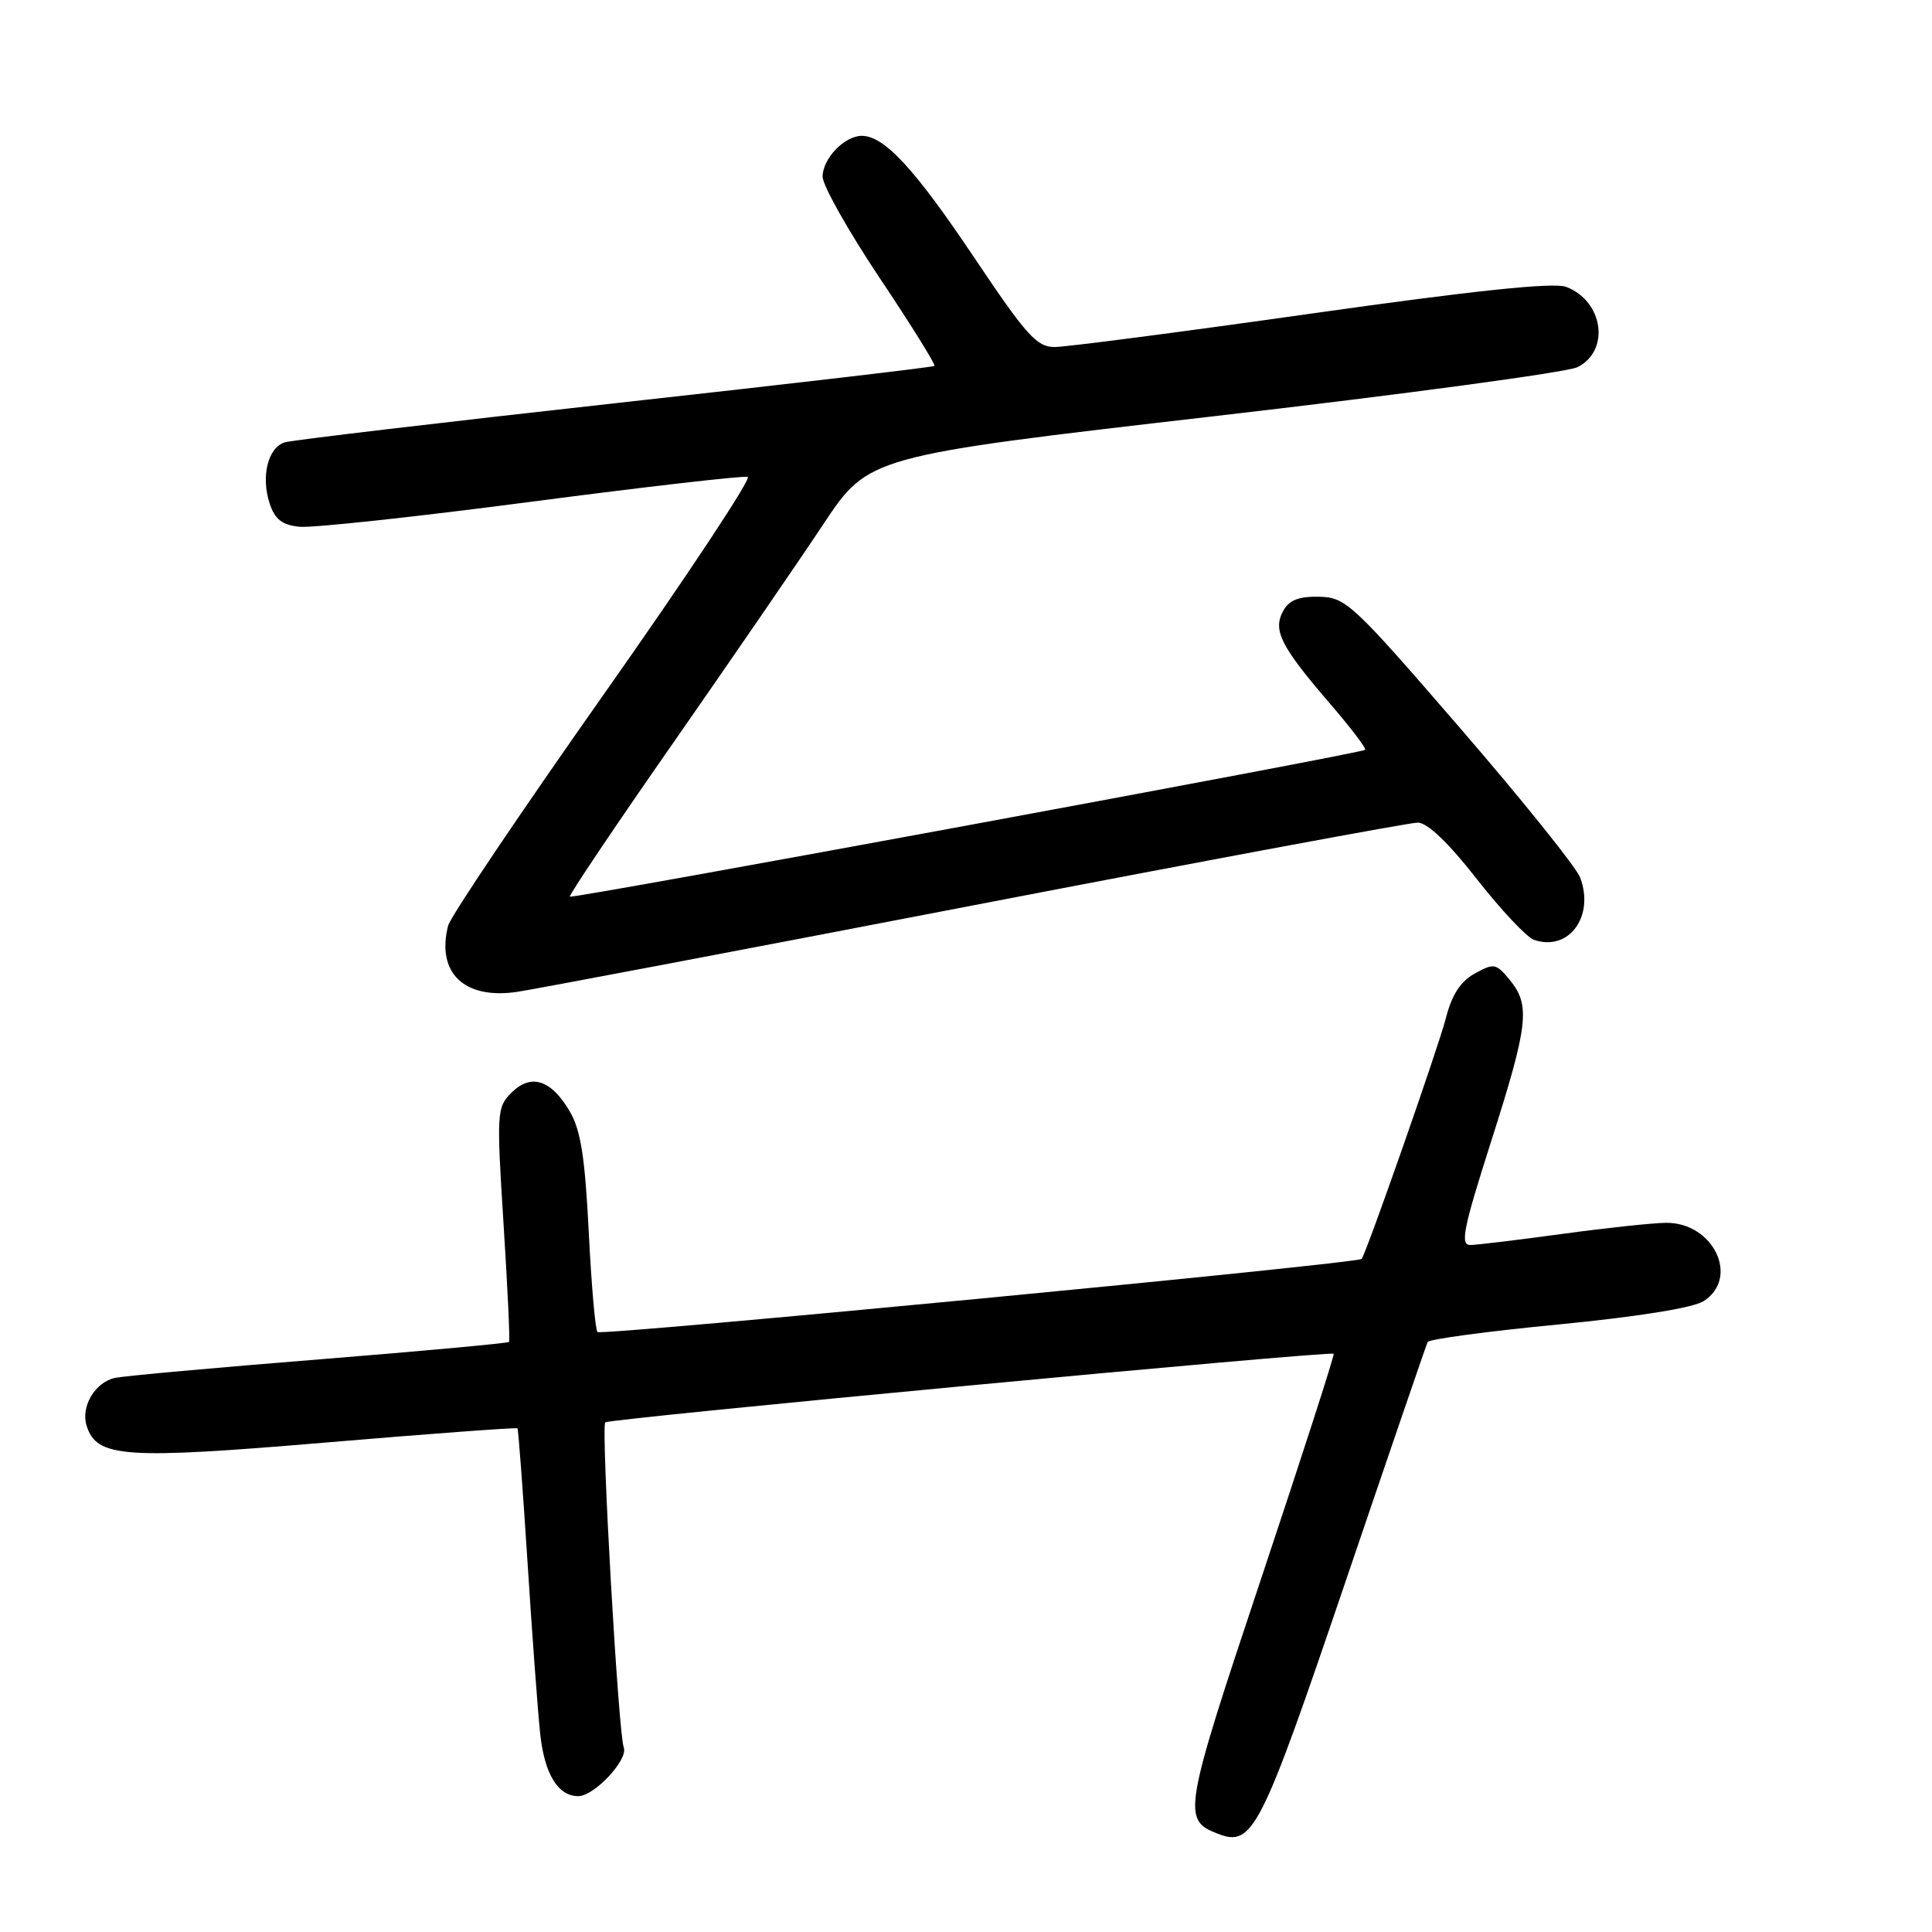 <?xml version="1.0" encoding="UTF-8" standalone="no"?>
<!DOCTYPE svg PUBLIC "-//W3C//DTD SVG 1.1//EN" "http://www.w3.org/Graphics/SVG/1.1/DTD/svg11.dtd" >
<svg xmlns="http://www.w3.org/2000/svg" xmlns:xlink="http://www.w3.org/1999/xlink" version="1.1" viewBox="0 0 256 256">
 <g >
 <path fill="currentColor"
d=" M 178.17 209.92 C 184.04 192.64 188.99 178.20 189.17 177.82 C 189.35 177.45 197.15 176.40 206.50 175.50 C 217.05 174.47 224.35 173.30 225.75 172.40 C 230.56 169.30 227.03 161.97 220.75 162.03 C 218.96 162.05 212.78 162.71 207.00 163.50 C 201.22 164.29 195.76 164.95 194.85 164.97 C 193.45 165.00 193.86 162.90 197.58 151.25 C 202.52 135.77 202.81 133.21 200.06 129.86 C 198.24 127.64 197.95 127.59 195.41 129.00 C 193.50 130.06 192.37 131.82 191.56 135.00 C 190.60 138.75 181.13 165.81 180.43 166.81 C 180.00 167.42 79.68 177.02 79.17 176.50 C 78.88 176.22 78.36 170.24 78.01 163.21 C 77.51 153.28 76.95 149.72 75.47 147.22 C 73.00 143.04 70.35 142.21 67.76 144.80 C 65.83 146.72 65.79 147.43 66.72 162.15 C 67.26 170.59 67.59 177.64 67.45 177.81 C 67.32 177.98 56.03 179.02 42.36 180.12 C 28.69 181.21 16.50 182.32 15.28 182.57 C 12.61 183.12 10.67 186.37 11.48 188.93 C 12.82 193.15 16.42 193.40 43.20 191.14 C 57.03 189.97 68.45 189.13 68.57 189.26 C 68.68 189.39 69.28 197.38 69.90 207.00 C 70.51 216.62 71.27 226.86 71.58 229.75 C 72.15 235.07 73.94 238.00 76.62 238.00 C 78.75 238.00 83.27 233.16 82.65 231.54 C 81.93 229.67 79.62 189.05 80.20 188.47 C 80.69 187.97 176.31 178.97 176.72 179.38 C 176.86 179.52 172.53 192.92 167.11 209.17 C 156.80 240.06 156.62 241.14 161.34 242.97 C 165.99 244.78 167.02 242.74 178.17 209.92 Z  M 129.19 119.92 C 160.37 113.91 186.77 109.00 187.86 109.00 C 189.13 109.00 191.92 111.66 195.67 116.46 C 198.88 120.56 202.29 124.19 203.25 124.53 C 207.84 126.12 211.31 121.48 209.39 116.30 C 208.90 114.96 201.75 106.06 193.50 96.51 C 179.20 79.96 178.33 79.15 174.79 79.07 C 172.05 79.02 170.79 79.52 170.00 81.00 C 168.64 83.55 169.72 85.67 176.28 93.29 C 179.02 96.47 181.09 99.20 180.88 99.36 C 180.21 99.86 75.81 119.14 75.51 118.81 C 75.35 118.64 81.49 109.50 89.16 98.50 C 96.82 87.50 105.79 74.44 109.09 69.47 C 115.09 60.44 115.09 60.44 160.80 55.16 C 185.93 52.26 207.62 49.33 209.00 48.66 C 213.39 46.51 212.47 39.89 207.52 38.01 C 205.89 37.39 195.45 38.48 173.83 41.54 C 156.60 43.98 141.27 45.98 139.77 45.98 C 137.39 46.00 136.02 44.47 129.08 34.12 C 121.21 22.37 117.17 18.00 114.19 18.00 C 111.90 18.00 109.00 21.02 109.00 23.41 C 109.00 24.57 112.41 30.61 116.57 36.85 C 120.74 43.08 124.00 48.32 123.82 48.49 C 123.65 48.65 104.60 50.88 81.50 53.43 C 58.40 55.99 38.71 58.32 37.75 58.61 C 35.51 59.28 34.55 63.13 35.73 66.71 C 36.43 68.83 37.38 69.57 39.70 69.80 C 41.38 69.97 55.20 68.48 70.42 66.48 C 85.63 64.49 98.53 63.01 99.08 63.19 C 99.62 63.37 91.04 76.34 80.00 92.01 C 68.96 107.68 59.68 121.47 59.38 122.65 C 57.79 128.90 61.50 132.46 68.50 131.43 C 70.70 131.11 98.01 125.93 129.19 119.92 Z "/>
</g>
</svg>